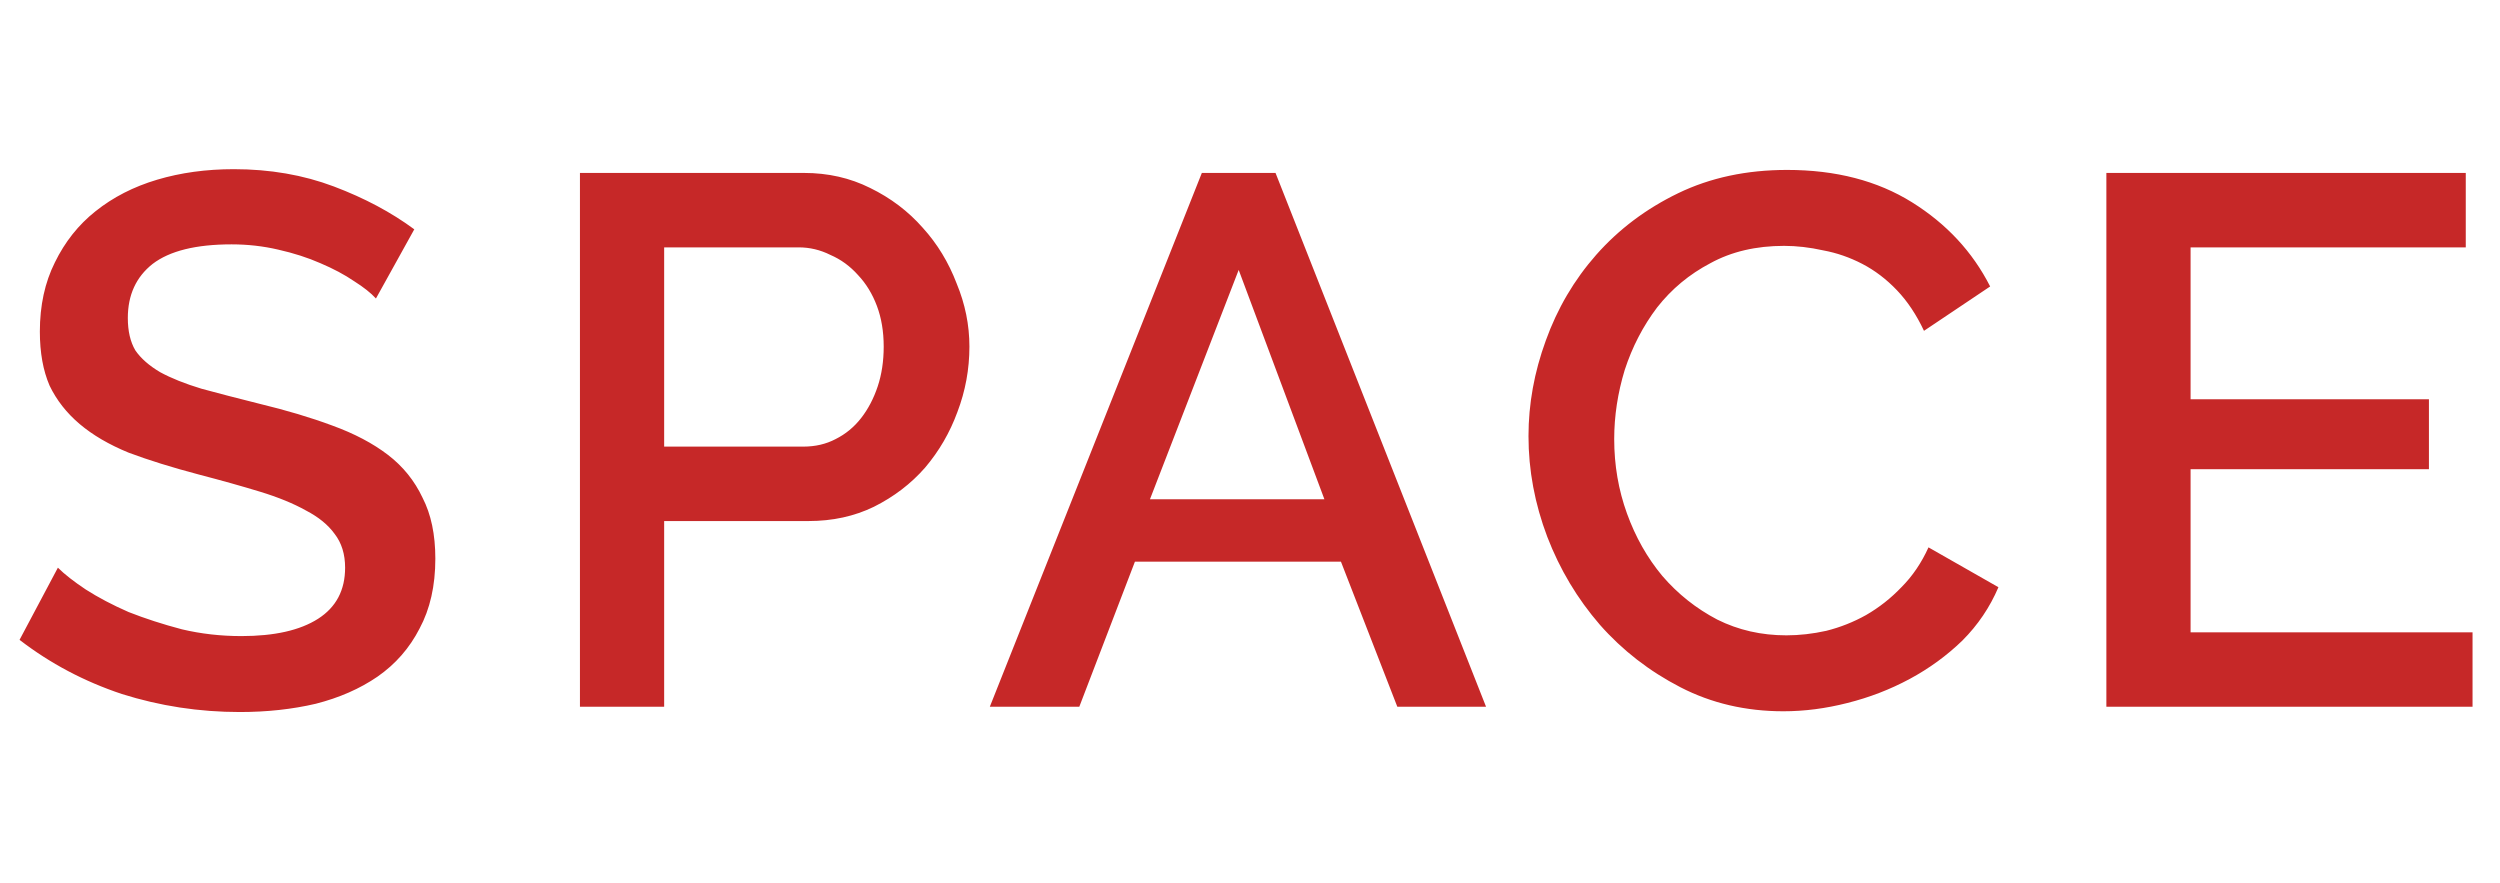 <svg width="1330" height="470" viewBox="0 0 1330 470" xmlns="http://www.w3.org/2000/svg" xmlns:usvg="https://github.com/RazrFalcon/resvg" usvg:version="0.9.1">
    <defs/>
    <path fill="#c62828" stroke="none" d="M 200 158.8 C 197.333 155.867 193.467 152.8 188.4 149.6 C 183.333 146.133 177.333 142.933 170.4 140 C 163.733 137.067 156.267 134.667 148 132.8 C 140 130.933 131.733 130 123.2 130 C 104.267 130 90.267 133.467 81.2 140.4 C 72.4 147.333 68 156.933 68 169.2 C 68 176.133 69.333 181.867 72 186.4 C 74.933 190.667 79.333 194.533 85.2 198 C 91.067 201.2 98.4 204.133 107.2 206.8 C 116 209.2 126.267 211.867 138 214.8 C 152.4 218.267 165.333 222.133 176.8 226.4 C 188.533 230.667 198.4 235.867 206.4 242 C 214.4 248.133 220.533 255.733 224.8 264.8 C 229.333 273.6 231.6 284.4 231.6 297.2 C 231.6 311.6 228.8 324 223.2 334.4 C 217.867 344.8 210.4 353.333 200.8 360 C 191.467 366.4 180.533 371.2 168 374.4 C 155.467 377.333 142 378.8 127.6 378.8 C 106 378.8 85.067 375.6 64.8 369.2 C 44.8 362.533 26.667 352.933 10.4 340.4 L 30.8 302 C 34.267 305.467 39.2 309.333 45.6 313.6 C 52.267 317.867 59.867 321.867 68.4 325.6 C 77.2 329.067 86.667 332.133 96.8 334.8 C 106.933 337.2 117.467 338.4 128.4 338.4 C 146 338.4 159.6 335.333 169.2 329.2 C 178.8 323.067 183.6 314 183.6 302 C 183.6 294.8 181.733 288.8 178 284 C 174.533 279.2 169.467 275.067 162.8 271.6 C 156.133 267.867 148 264.533 138.4 261.6 C 128.8 258.667 117.867 255.6 105.6 252.4 C 91.467 248.667 79.067 244.8 68.4 240.8 C 58 236.533 49.333 231.467 42.4 225.6 C 35.467 219.733 30.133 212.933 26.4 205.2 C 22.933 197.2 21.2 187.6 21.2 176.4 C 21.2 162.533 23.867 150.267 29.2 139.6 C 34.533 128.667 41.733 119.6 50.8 112.4 C 60.133 104.933 71.067 99.333 83.6 95.6 C 96.133 91.867 109.733 90 124.4 90 C 143.6 90 161.333 93.067 177.6 99.2 C 193.867 105.333 208.133 112.933 220.4 122 L 200 158.8 Z M 308.531 376 L 308.531 92 L 427.731 92 C 440.531 92 452.265 94.667 462.931 100 C 473.865 105.333 483.198 112.4 490.931 121.2 C 498.665 129.733 504.665 139.6 508.931 150.8 C 513.465 161.733 515.731 172.933 515.731 184.4 C 515.731 196.4 513.598 208 509.331 219.2 C 505.331 230.133 499.598 240 492.131 248.8 C 484.665 257.333 475.598 264.267 464.931 269.6 C 454.531 274.667 442.931 277.2 430.131 277.2 L 353.331 277.2 L 353.331 376 L 308.531 376 Z M 353.331 237.6 L 427.331 237.6 C 433.731 237.6 439.465 236.267 444.531 233.6 C 449.865 230.933 454.398 227.2 458.131 222.4 C 461.865 217.6 464.798 212 466.931 205.6 C 469.065 199.2 470.131 192.133 470.131 184.4 C 470.131 176.4 468.931 169.2 466.531 162.8 C 464.131 156.4 460.798 150.933 456.531 146.4 C 452.265 141.6 447.331 138 441.731 135.6 C 436.398 132.933 430.798 131.6 424.931 131.6 L 353.331 131.6 L 353.331 237.6 Z M 639.381 92 L 678.581 92 L 790.581 376 L 743.381 376 L 713.381 298.8 L 603.781 298.8 L 574.181 376 L 526.581 376 L 639.381 92 Z M 704.581 265.6 L 658.981 143.6 L 611.781 265.6 L 704.581 265.6 Z M 813.156 232 C 813.156 214.933 816.223 198 822.356 181.2 C 828.49 164.133 837.423 148.933 849.156 135.6 C 861.156 122 875.69 111.067 892.756 102.8 C 909.823 94.533 929.156 90.4 950.756 90.4 C 976.623 90.4 998.756 96.133 1017.16 107.6 C 1035.56 119.067 1049.42 134 1058.76 152.4 L 1023.56 176 C 1019.56 167.467 1014.76 160.267 1009.16 154.4 C 1003.56 148.533 997.423 143.867 990.756 140.4 C 984.09 136.933 977.156 134.533 969.956 133.2 C 962.756 131.6 955.823 130.8 949.156 130.8 C 934.223 130.8 921.156 133.867 909.956 140 C 898.756 145.867 889.29 153.733 881.556 163.6 C 874.09 173.467 868.356 184.533 864.356 196.8 C 860.623 209.067 858.756 221.333 858.756 233.6 C 858.756 247.467 861.023 260.667 865.556 273.2 C 870.09 285.733 876.356 296.8 884.356 306.4 C 892.623 316 902.356 323.733 913.556 329.6 C 924.756 335.2 937.023 338 950.356 338 C 957.29 338 964.356 337.2 971.556 335.6 C 979.023 333.733 986.09 330.933 992.756 327.2 C 999.69 323.2 1005.96 318.267 1011.56 312.4 C 1017.42 306.533 1022.22 299.467 1025.96 291.2 L 1063.16 312.4 C 1058.62 323.067 1052.22 332.533 1043.96 340.8 C 1035.69 348.8 1026.36 355.6 1015.96 361.2 C 1005.56 366.8 994.49 371.067 982.756 374 C 971.29 376.933 959.956 378.4 948.756 378.4 C 928.756 378.4 910.49 374.133 893.956 365.6 C 877.423 357.067 863.156 346 851.156 332.4 C 839.156 318.533 829.823 302.933 823.156 285.6 C 816.49 268 813.156 250.133 813.156 232 Z M 1315.39 336.4 L 1315.39 376 L 1120.59 376 L 1120.59 92 L 1311.79 92 L 1311.79 131.6 L 1165.39 131.6 L 1165.39 212.4 L 1292.19 212.4 L 1292.19 249.6 L 1165.39 249.6 L 1165.39 336.4 L 1315.39 336.4 Z"/>
</svg>
